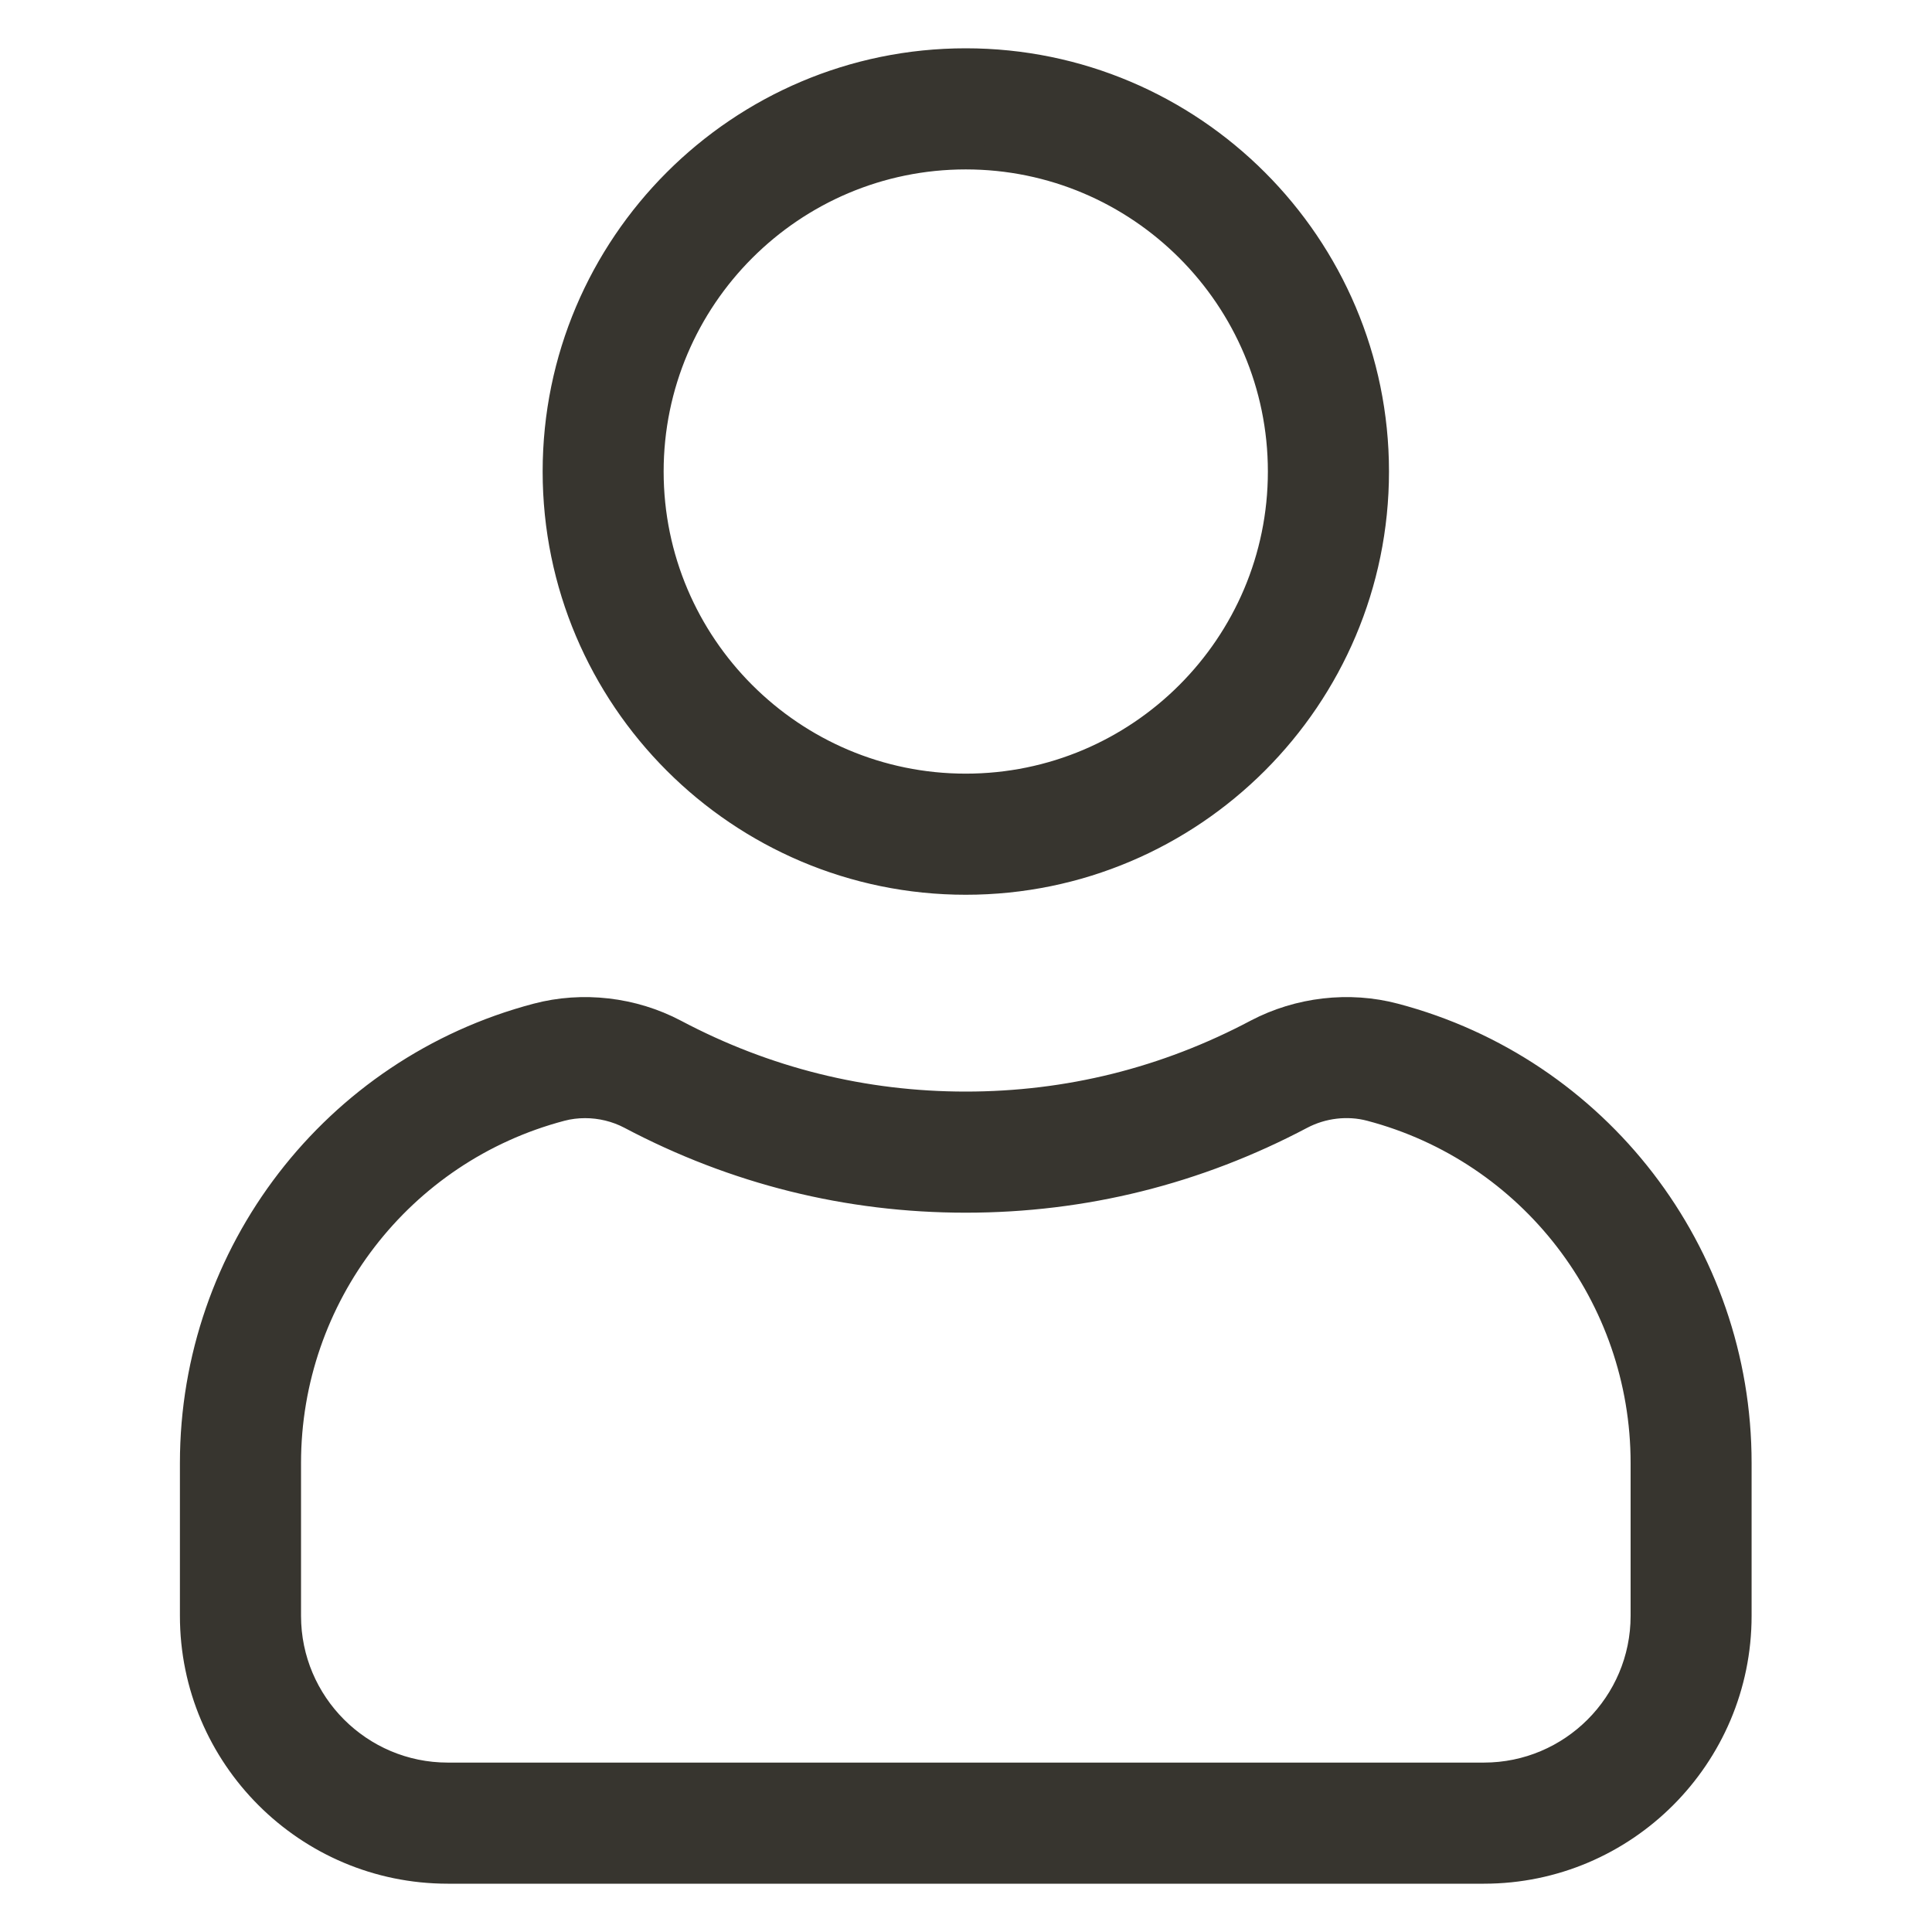 <svg width="16" height="16" viewBox="0 0 16 16" fill="none" xmlns="http://www.w3.org/2000/svg">
<path d="M7.998 7.31C9.876 7.31 11.403 5.782 11.403 3.905C11.403 2.027 9.876 0.5 7.998 0.5C6.121 0.5 4.594 2.027 4.594 3.905C4.594 5.782 6.121 7.31 7.998 7.31ZM7.998 1.303C9.433 1.303 10.6 2.47 10.6 3.905C10.6 5.34 9.433 6.507 7.998 6.507C6.564 6.507 5.396 5.34 5.396 3.905C5.396 2.47 6.564 1.303 7.998 1.303Z" fill="#37352F" stroke="#37352F" stroke-width="0.2"/>
<path d="M11.552 8.409C11.172 8.308 10.754 8.357 10.404 8.541C9.653 8.939 8.844 9.14 7.998 9.14C7.153 9.14 6.343 8.939 5.592 8.541C5.243 8.357 4.825 8.308 4.444 8.409C2.764 8.852 1.59 10.376 1.59 12.116V13.382C1.59 14.55 2.54 15.5 3.708 15.5H12.289C13.457 15.5 14.406 14.55 14.406 13.382V12.116C14.407 10.376 13.233 8.852 11.552 8.409ZM13.604 13.382C13.604 14.107 13.014 14.697 12.289 14.697H3.708C2.983 14.697 2.393 14.107 2.393 13.382V12.116C2.393 10.74 3.321 9.535 4.649 9.185C4.713 9.168 4.779 9.16 4.846 9.16C4.974 9.16 5.103 9.191 5.217 9.251C6.085 9.71 7.021 9.943 7.998 9.943C8.976 9.943 9.912 9.71 10.78 9.251C10.953 9.16 11.16 9.135 11.348 9.185C12.676 9.535 13.604 10.74 13.604 12.116V13.382Z" fill="#37352F" stroke="#37352F" stroke-width="0.2"/>
</svg>
